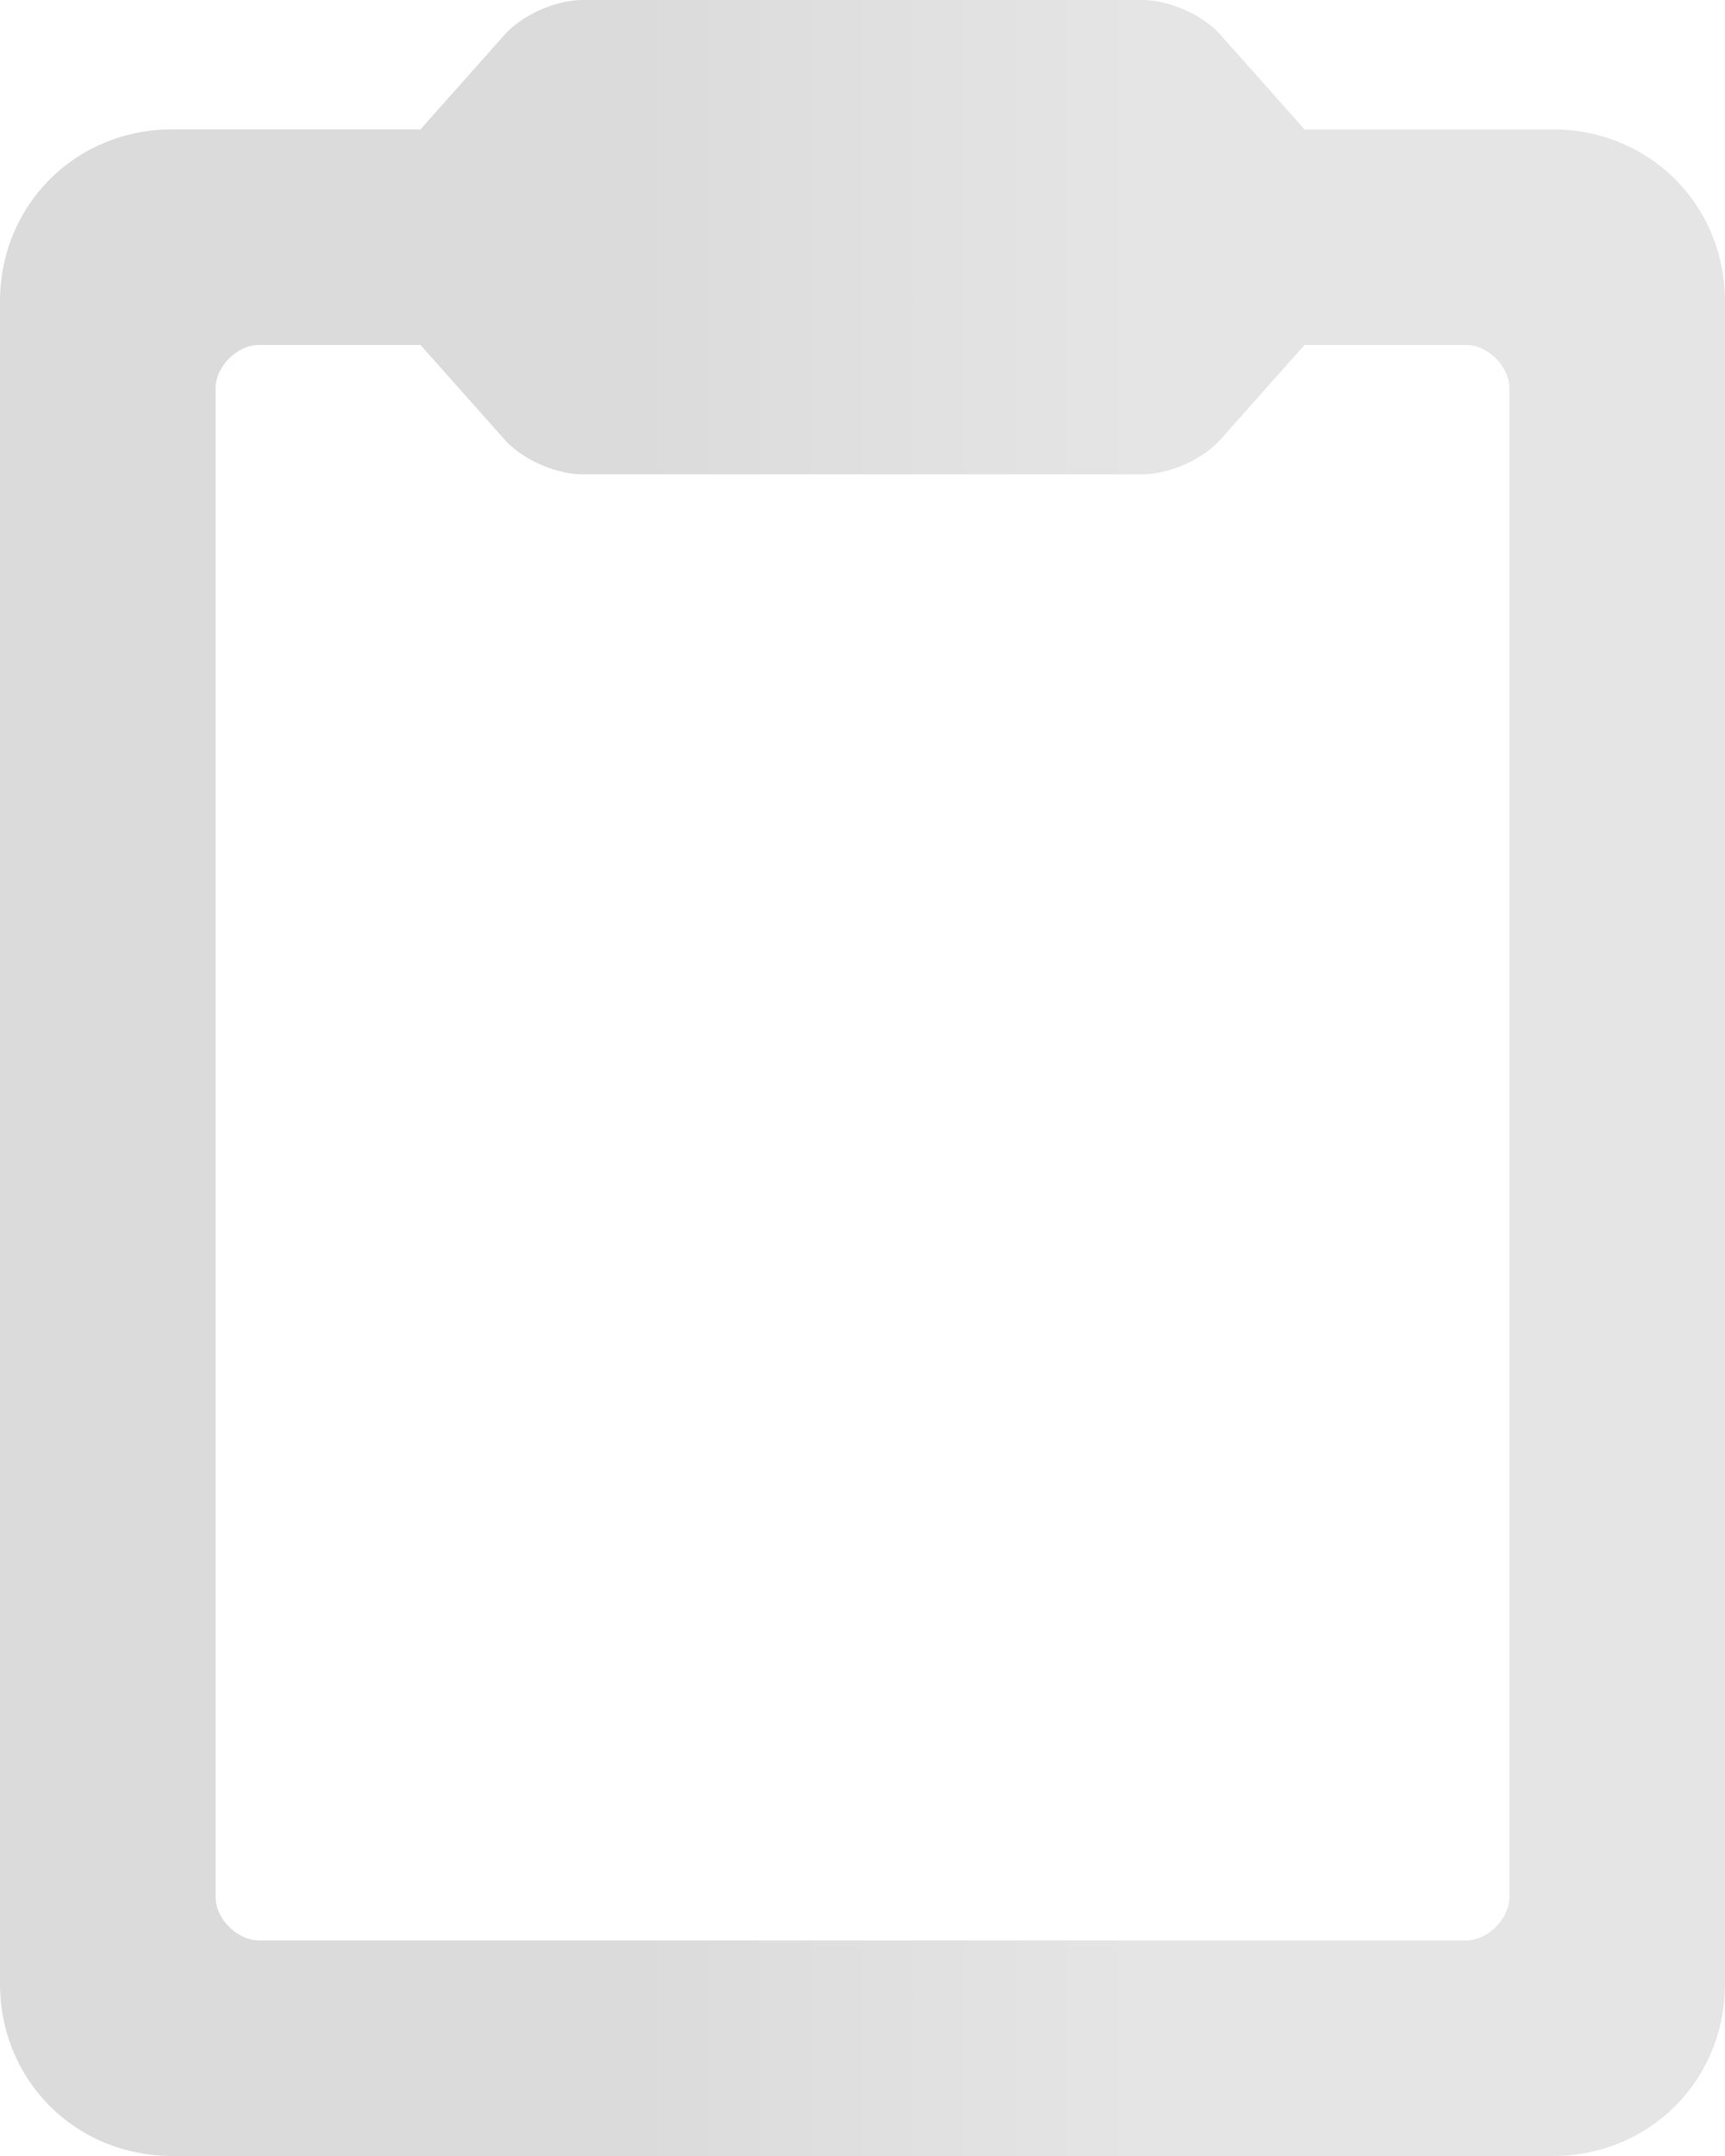 <?xml version="1.0" encoding="utf-8"?>
<!-- Generator: Adobe Illustrator 18.1.1, SVG Export Plug-In . SVG Version: 6.00 Build 0)  -->
<svg version="1.1" id="Layer_1" xmlns="http://www.w3.org/2000/svg" xmlns:xlink="http://www.w3.org/1999/xlink" x="0px" y="0px"
	 width="16px" height="20px" viewBox="0 0 16 20" enable-background="new 0 0 16 20" xml:space="preserve">
<linearGradient id="SVGID_1_" gradientUnits="userSpaceOnUse" x1="0" y1="10.002" x2="16" y2="10.002">
	<stop  offset="0.366" style="stop-color:#DBDBDB"/>
	<stop  offset="0.663" style="stop-color:#E5E5E5"/>
</linearGradient>
<path fill="url(#SVGID_1_)" d="M14.4,1.2h-0.8h-1.5l-0.8-0.9C11.1,0.1,10.8,0,10.6,0H5.4C5.2,0,4.9,0.1,4.7,0.3L3.9,1.2H2.4H1.6
	C0.7,1.2,0,1.9,0,2.8v15.6C0,19.3,0.7,20,1.6,20h12.8c0.9,0,1.6-0.7,1.6-1.6V2.8C16,1.9,15.3,1.2,14.4,1.2z M14,17.6
	c0,0.2-0.2,0.4-0.4,0.4H2.4C2.2,18,2,17.8,2,17.6v-14c0-0.2,0.2-0.4,0.4-0.4h1.5l0.8,0.9c0.2,0.2,0.5,0.3,0.7,0.3h5.2
	c0.2,0,0.5-0.1,0.7-0.3l0.8-0.9h1.5l0,0c0.2,0,0.4,0.2,0.4,0.4V17.6z"/>
</svg>
